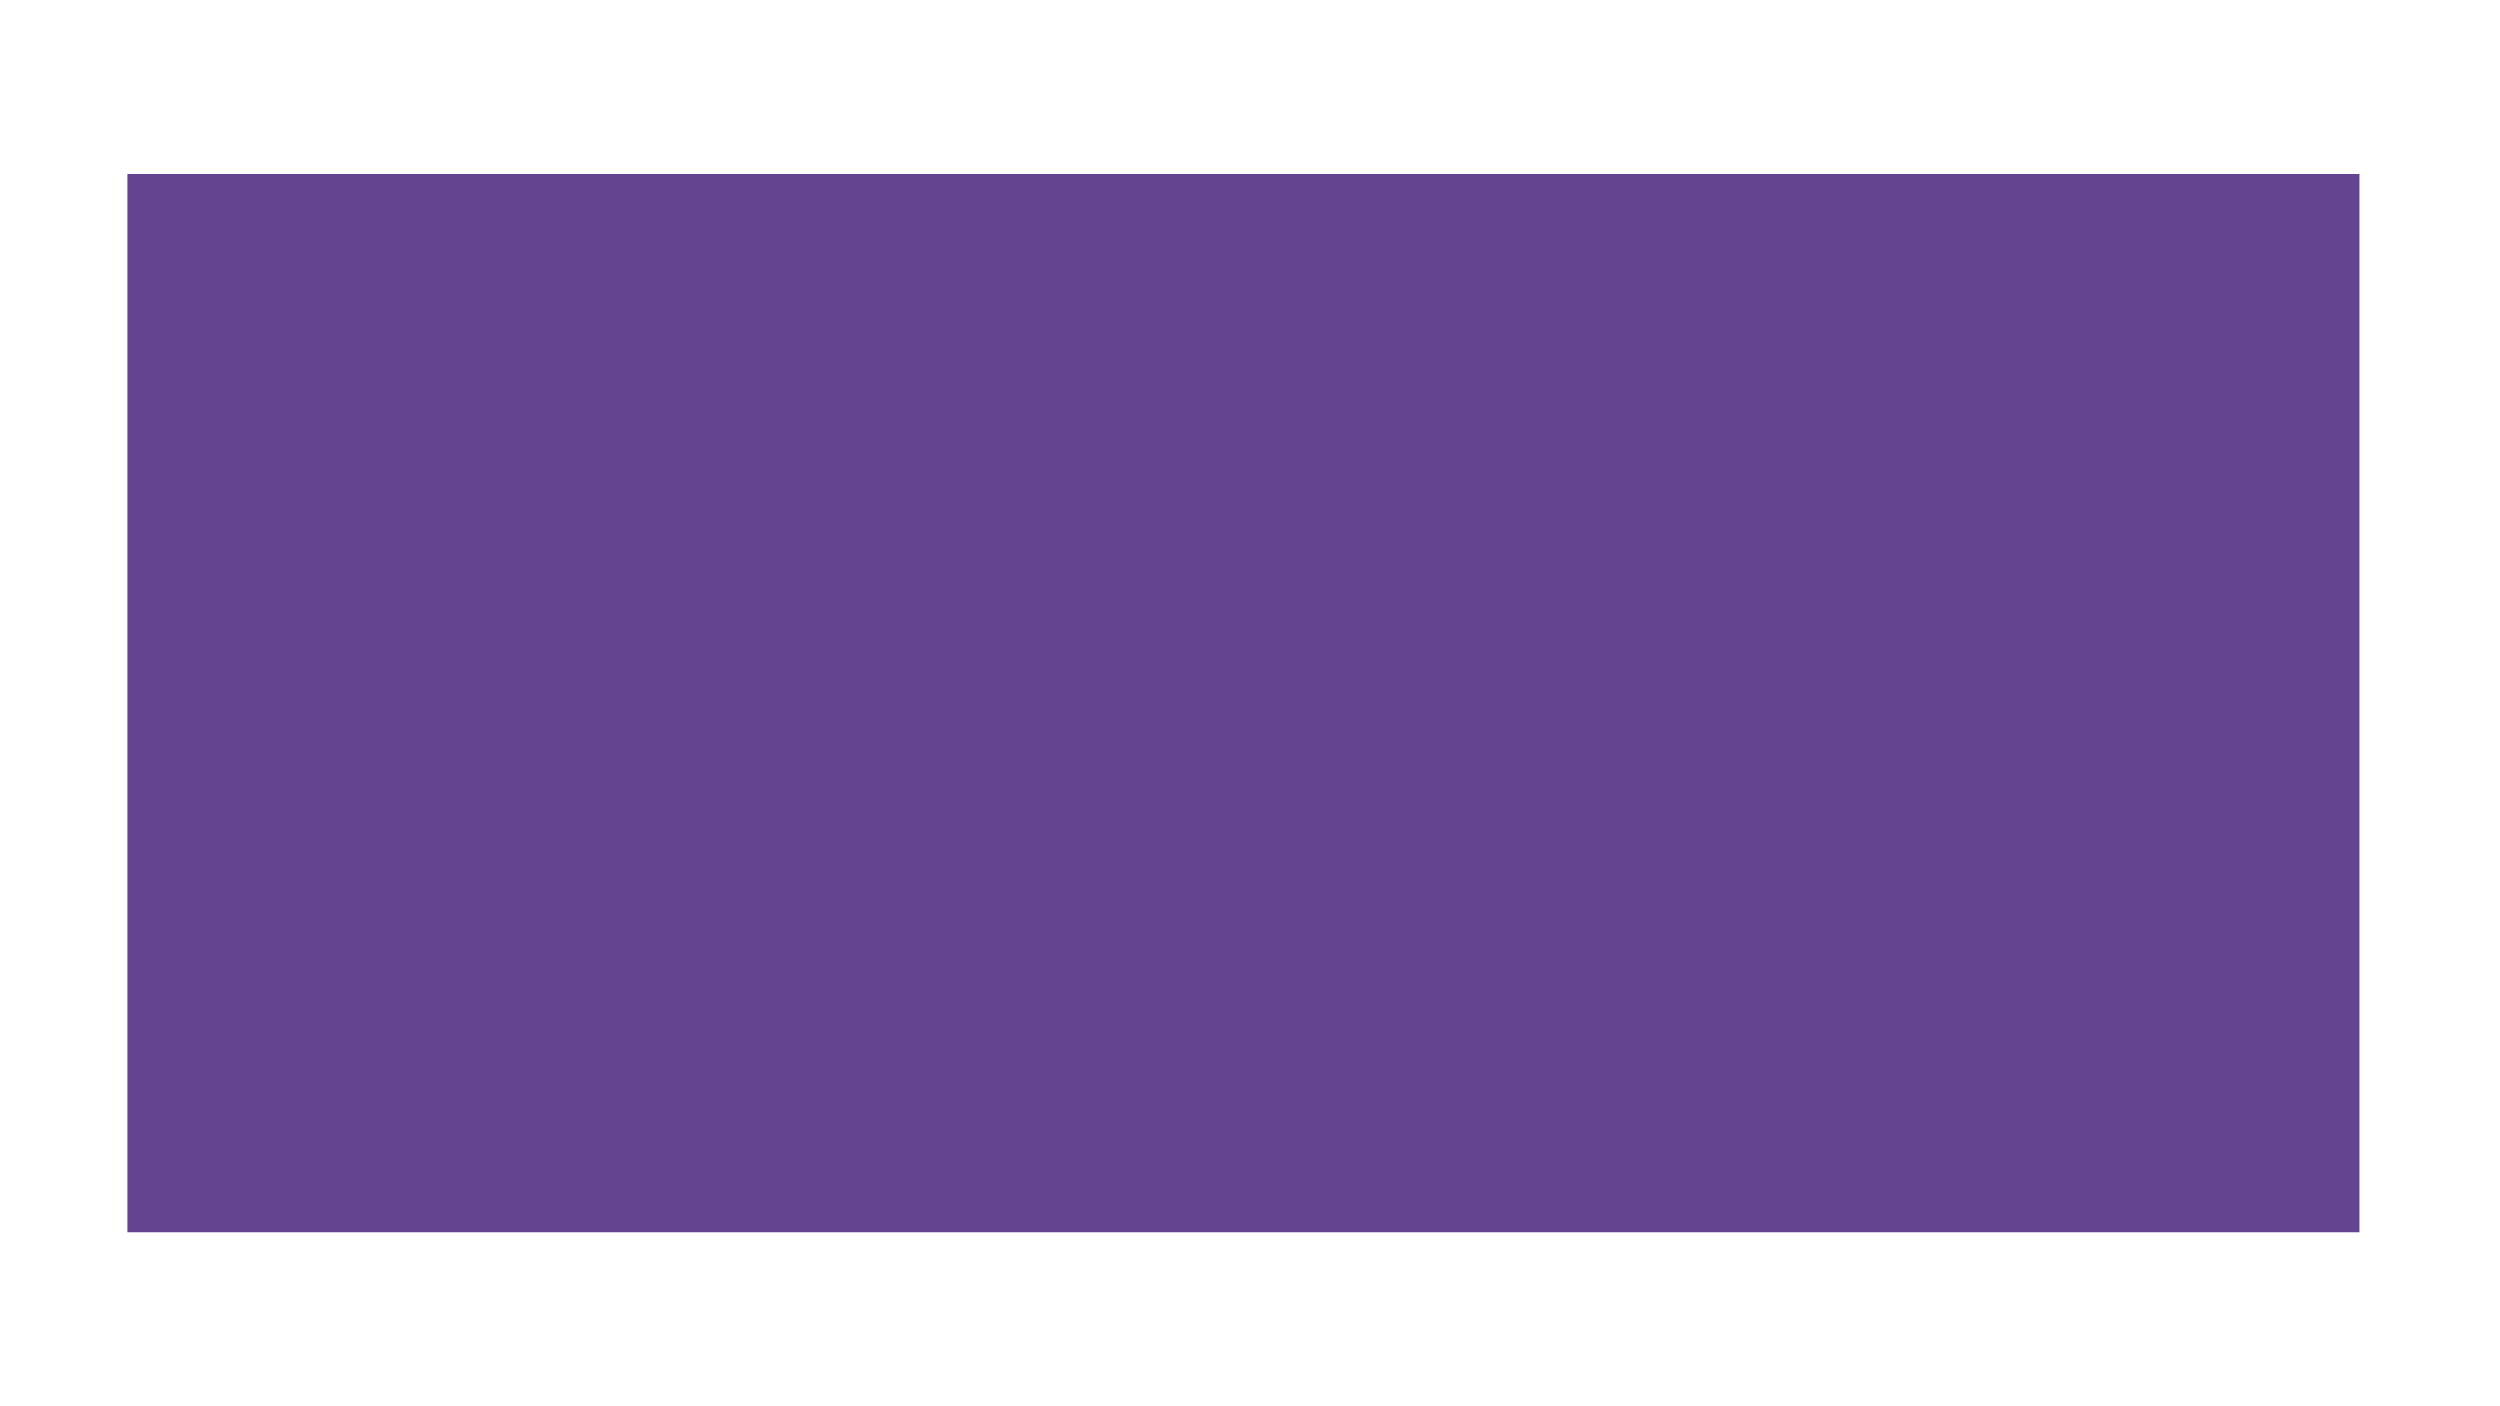 <svg xmlns="http://www.w3.org/2000/svg" xmlns:xlink="http://www.w3.org/1999/xlink" width="1366" zoomAndPan="magnify" viewBox="0 0 1024.5 576" height="768" preserveAspectRatio="xMidYMid meet" version="1.0"><defs><clipPath id="00f3539950"><path d="M 52.211 71.293 L 966.898 71.293 L 966.898 504.988 L 52.211 504.988 Z M 52.211 71.293 " clip-rule="nonzero"/></clipPath></defs><g clip-path="url(#00f3539950)"><path fill="#644491" d="M 52.211 71.293 L 966.898 71.293 L 966.898 504.988 L 52.211 504.988 Z M 52.211 71.293 " fill-opacity="1" fill-rule="nonzero"/></g></svg>